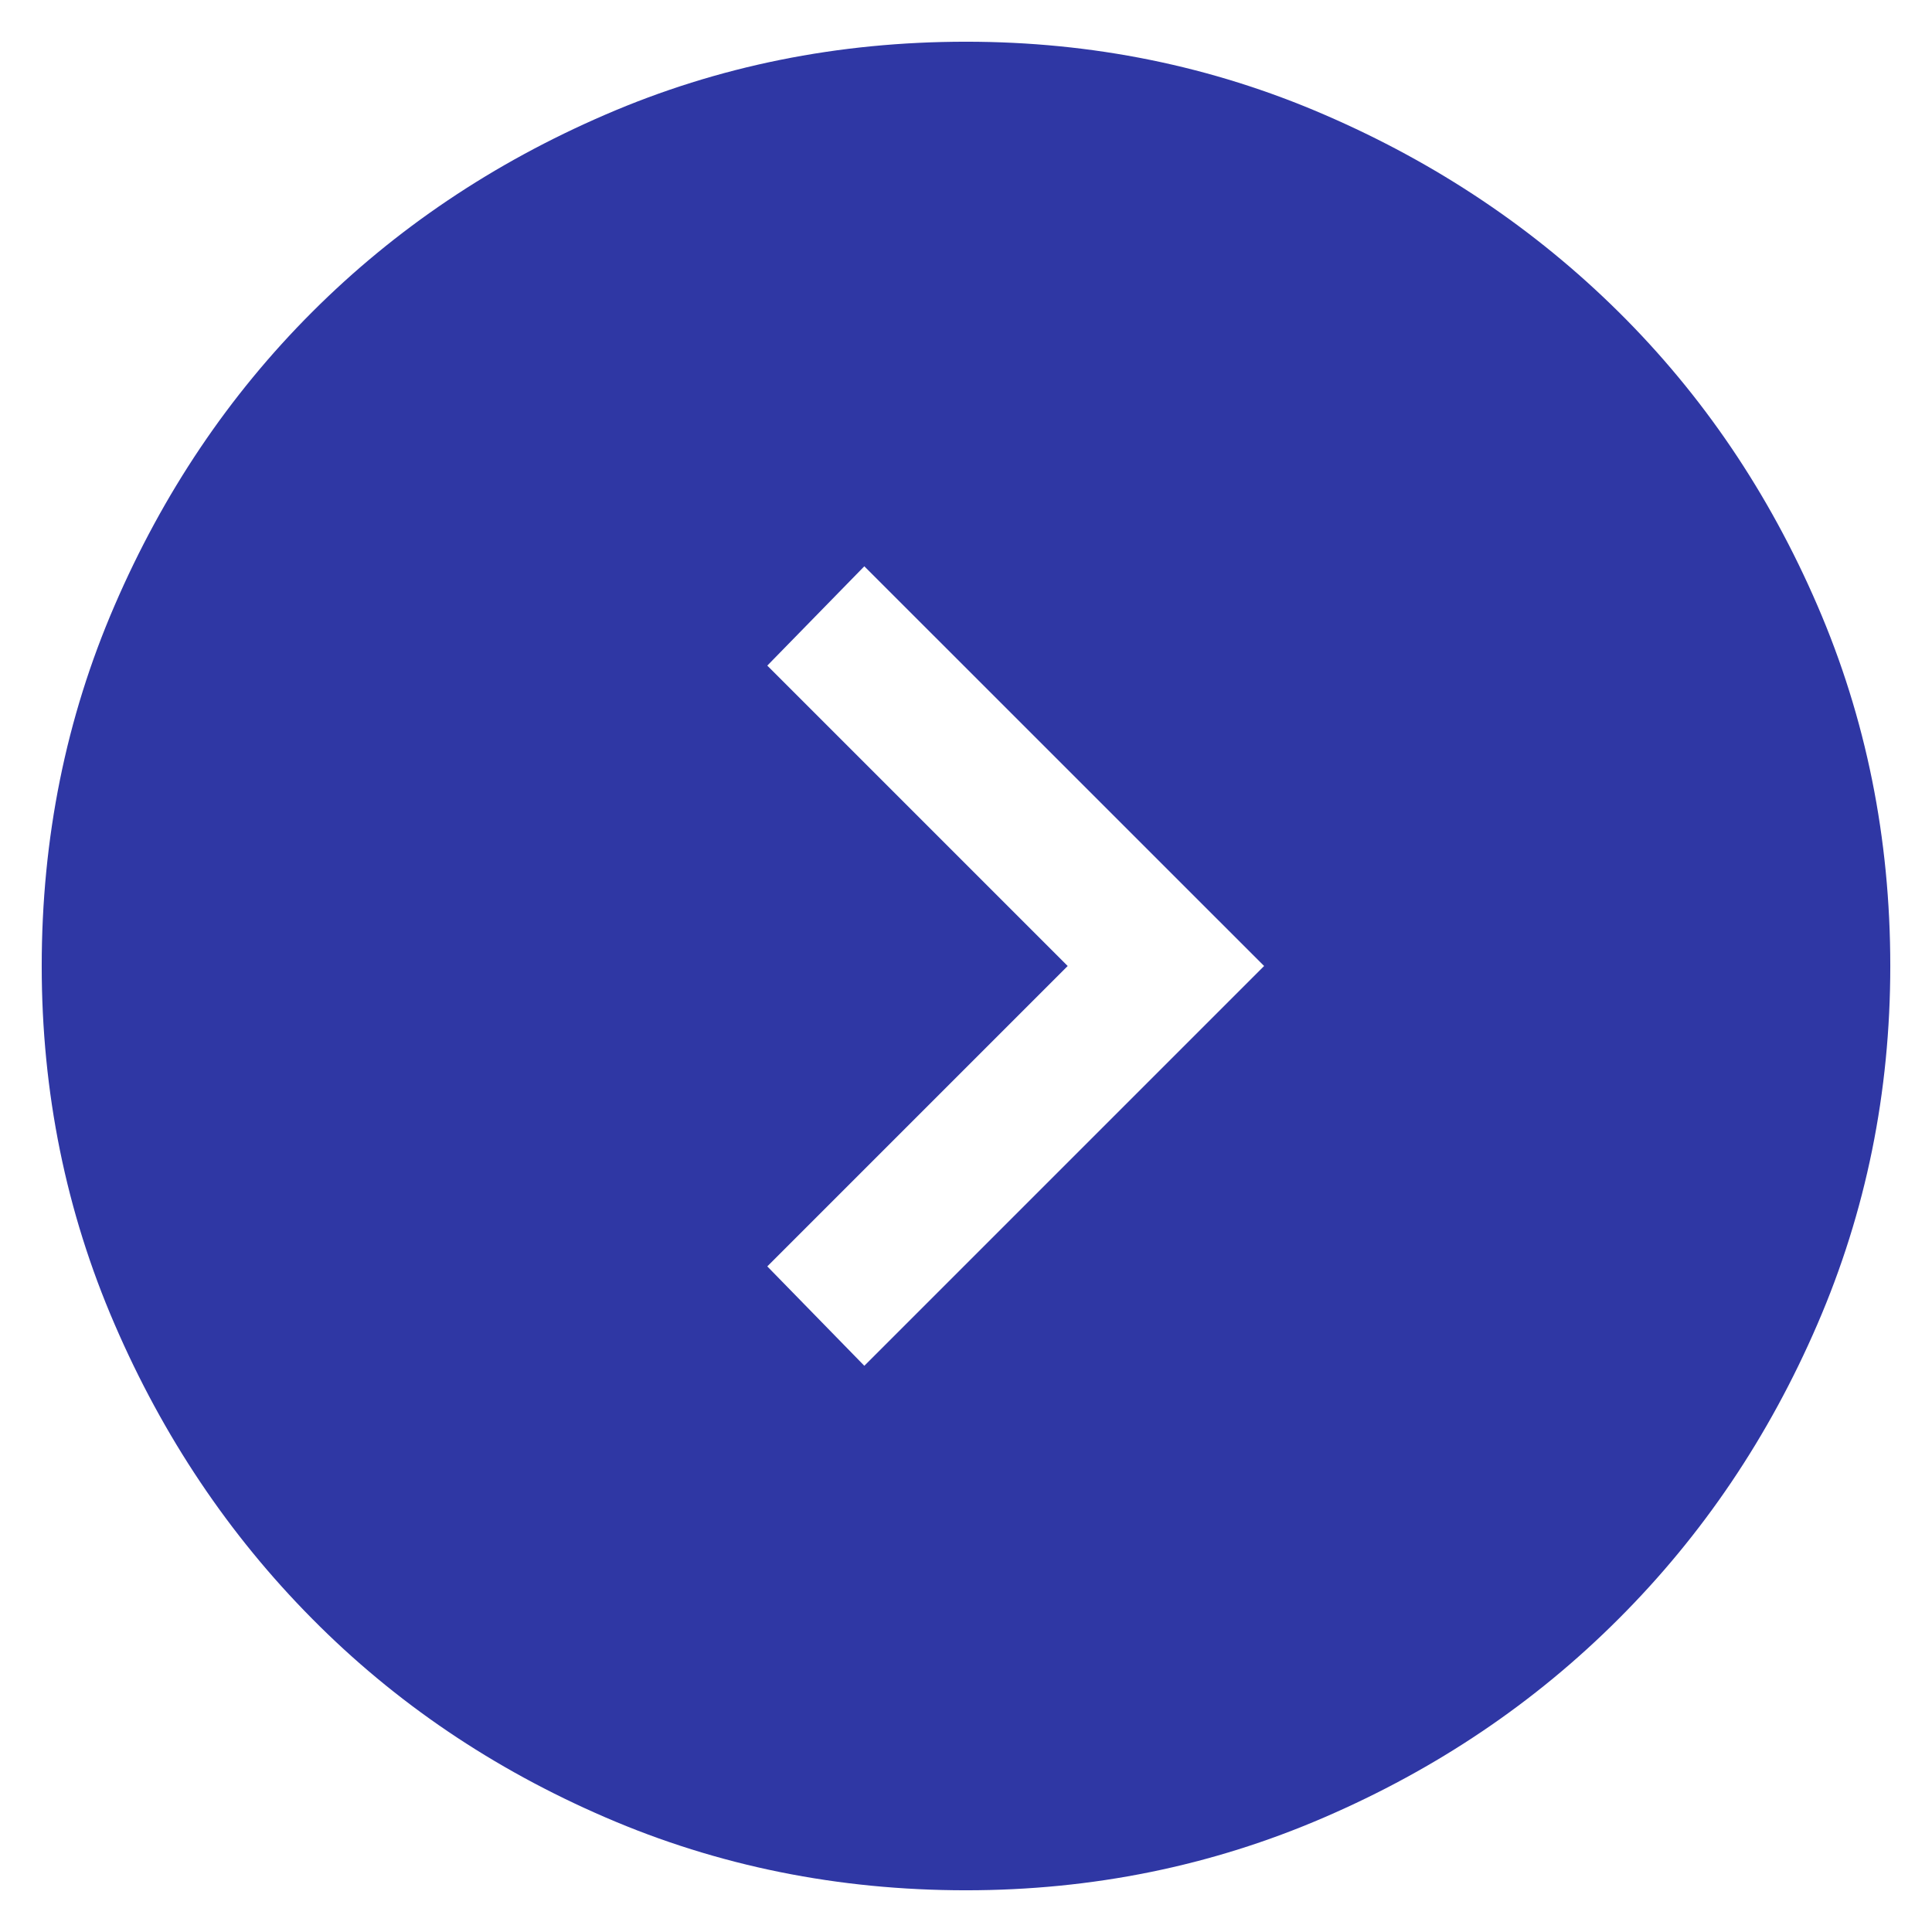 <svg width="27" height="27" viewBox="0 0 27 27" fill="none" xmlns="http://www.w3.org/2000/svg">
<path d="M17.666 13.5L12.079 7.914L10.723 9.302L14.921 13.5L10.723 17.698L12.079 19.087L17.666 13.5ZM26.417 13.5C26.417 15.265 26.078 16.934 25.399 18.505C24.721 20.077 23.796 21.449 22.622 22.622C21.449 23.796 20.077 24.721 18.505 25.399C16.934 26.078 15.265 26.417 13.5 26.417C11.713 26.417 10.034 26.078 8.463 25.399C6.891 24.721 5.524 23.796 4.362 22.622C3.199 21.449 2.279 20.077 1.601 18.505C0.922 16.934 0.583 15.265 0.583 13.5C0.583 11.713 0.922 10.034 1.601 8.463C2.279 6.891 3.199 5.524 4.362 4.361C5.524 3.199 6.891 2.279 8.463 1.601C10.034 0.922 11.713 0.583 13.5 0.583C15.265 0.583 16.934 0.922 18.505 1.601C20.077 2.279 21.449 3.199 22.622 4.361C23.796 5.524 24.721 6.891 25.399 8.463C26.078 10.034 26.417 11.713 26.417 13.5Z" fill="#2F37A4"/>
</svg>
